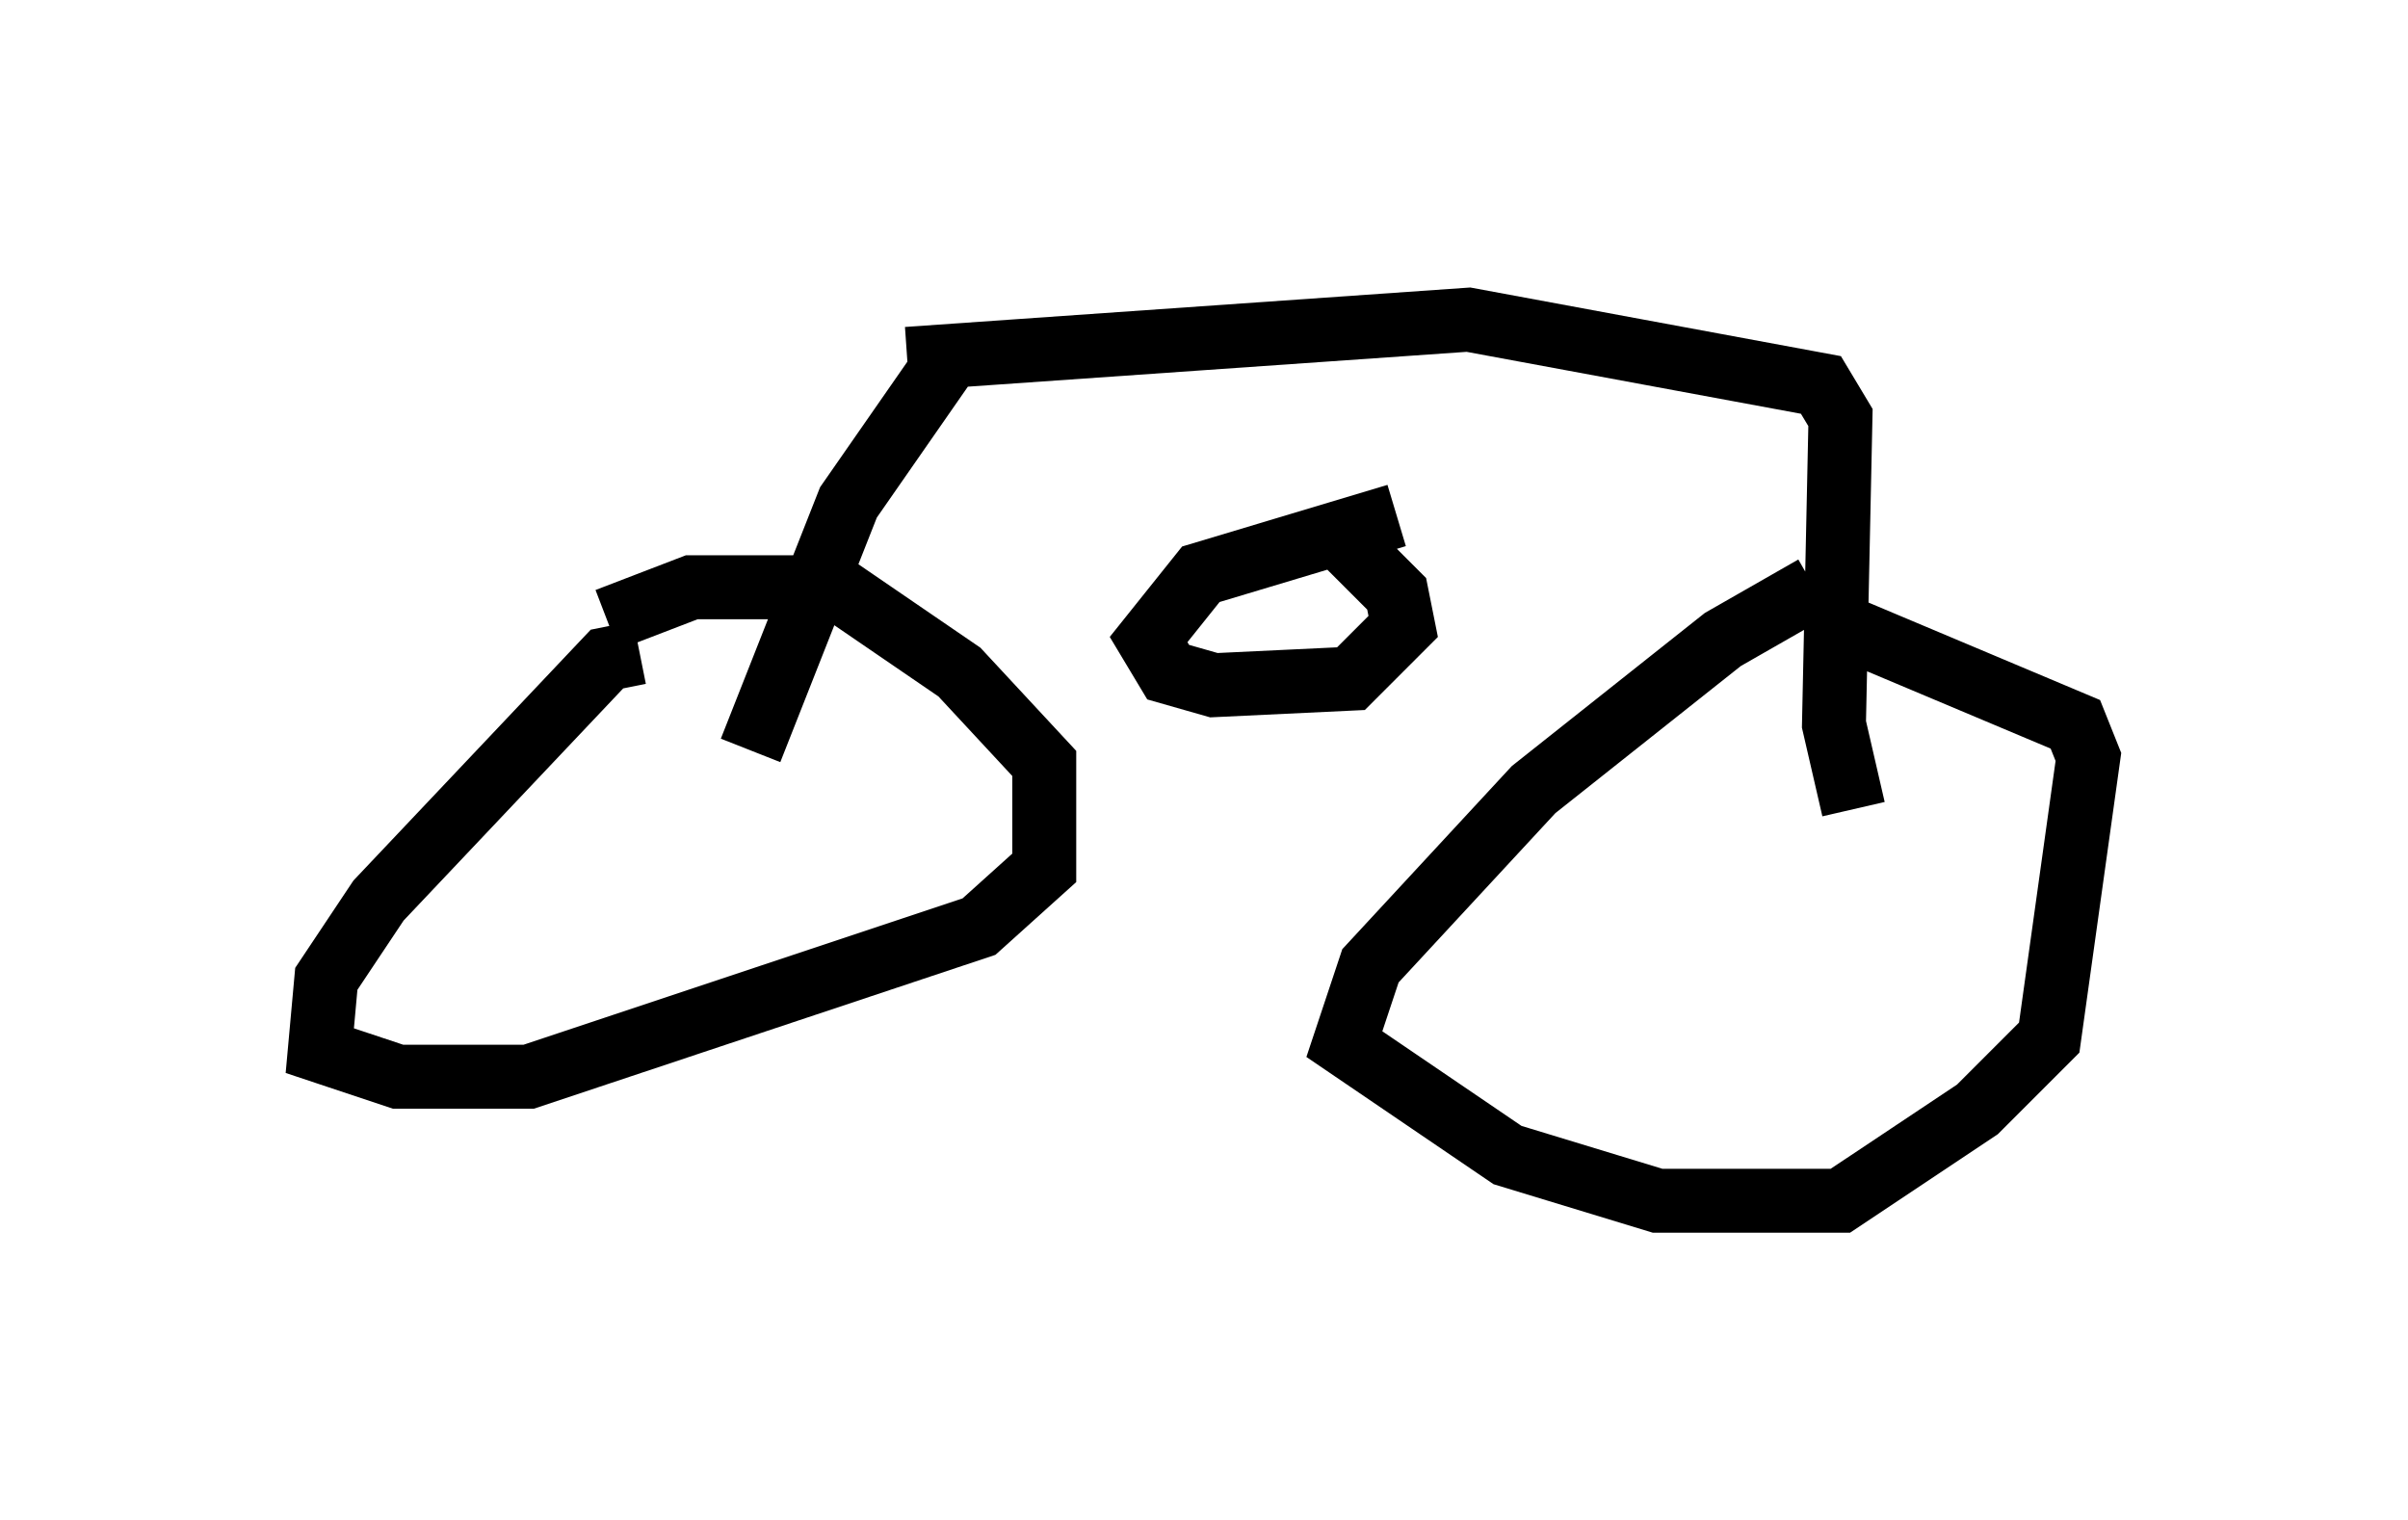 <?xml version="1.0" encoding="utf-8" ?>
<svg baseProfile="full" height="23.781" version="1.1" width="37.665" xmlns="http://www.w3.org/2000/svg" xmlns:ev="http://www.w3.org/2001/xml-events" xmlns:xlink="http://www.w3.org/1999/xlink"><defs /><rect fill="white" height="23.781" width="37.665" x="0" y="0" /><path d="M29.398, 9.083 m-1.021, 0.102 l-1.429, 0.817 -2.96, 2.348 l-2.552, 2.756 -0.408, 1.225 l2.552, 1.735 2.348, 0.715 l2.858, 0.0 2.144, -1.429 l1.123, -1.123 0.613, -4.39 l-0.204, -0.51 -3.879, -1.633 m-18.579, 0.51 l-0.51, 0.102 -3.573, 3.777 l-0.817, 1.225 -0.102, 1.123 l1.225, 0.408 2.042, 0.0 l7.044, -2.348 1.021, -0.919 l0.0, -1.633 -1.327, -1.429 l-1.94, -1.327 -2.246, 0.0 l-1.327, 0.51 m2.246, 2.042 l1.531, -3.879 1.633, -2.348 m14.088, 7.146 l-0.306, -1.327 0.102, -4.798 l-0.306, -0.51 -5.513, -1.021 l-8.779, 0.613 m7.656, 2.45 l-3.063, 0.919 -0.817, 1.021 l0.306, 0.51 0.715, 0.204 l2.144, -0.102 0.817, -0.817 l-0.102, -0.51 -0.817, -0.817 " fill="none" stroke="black" stroke-width="1" /></svg>